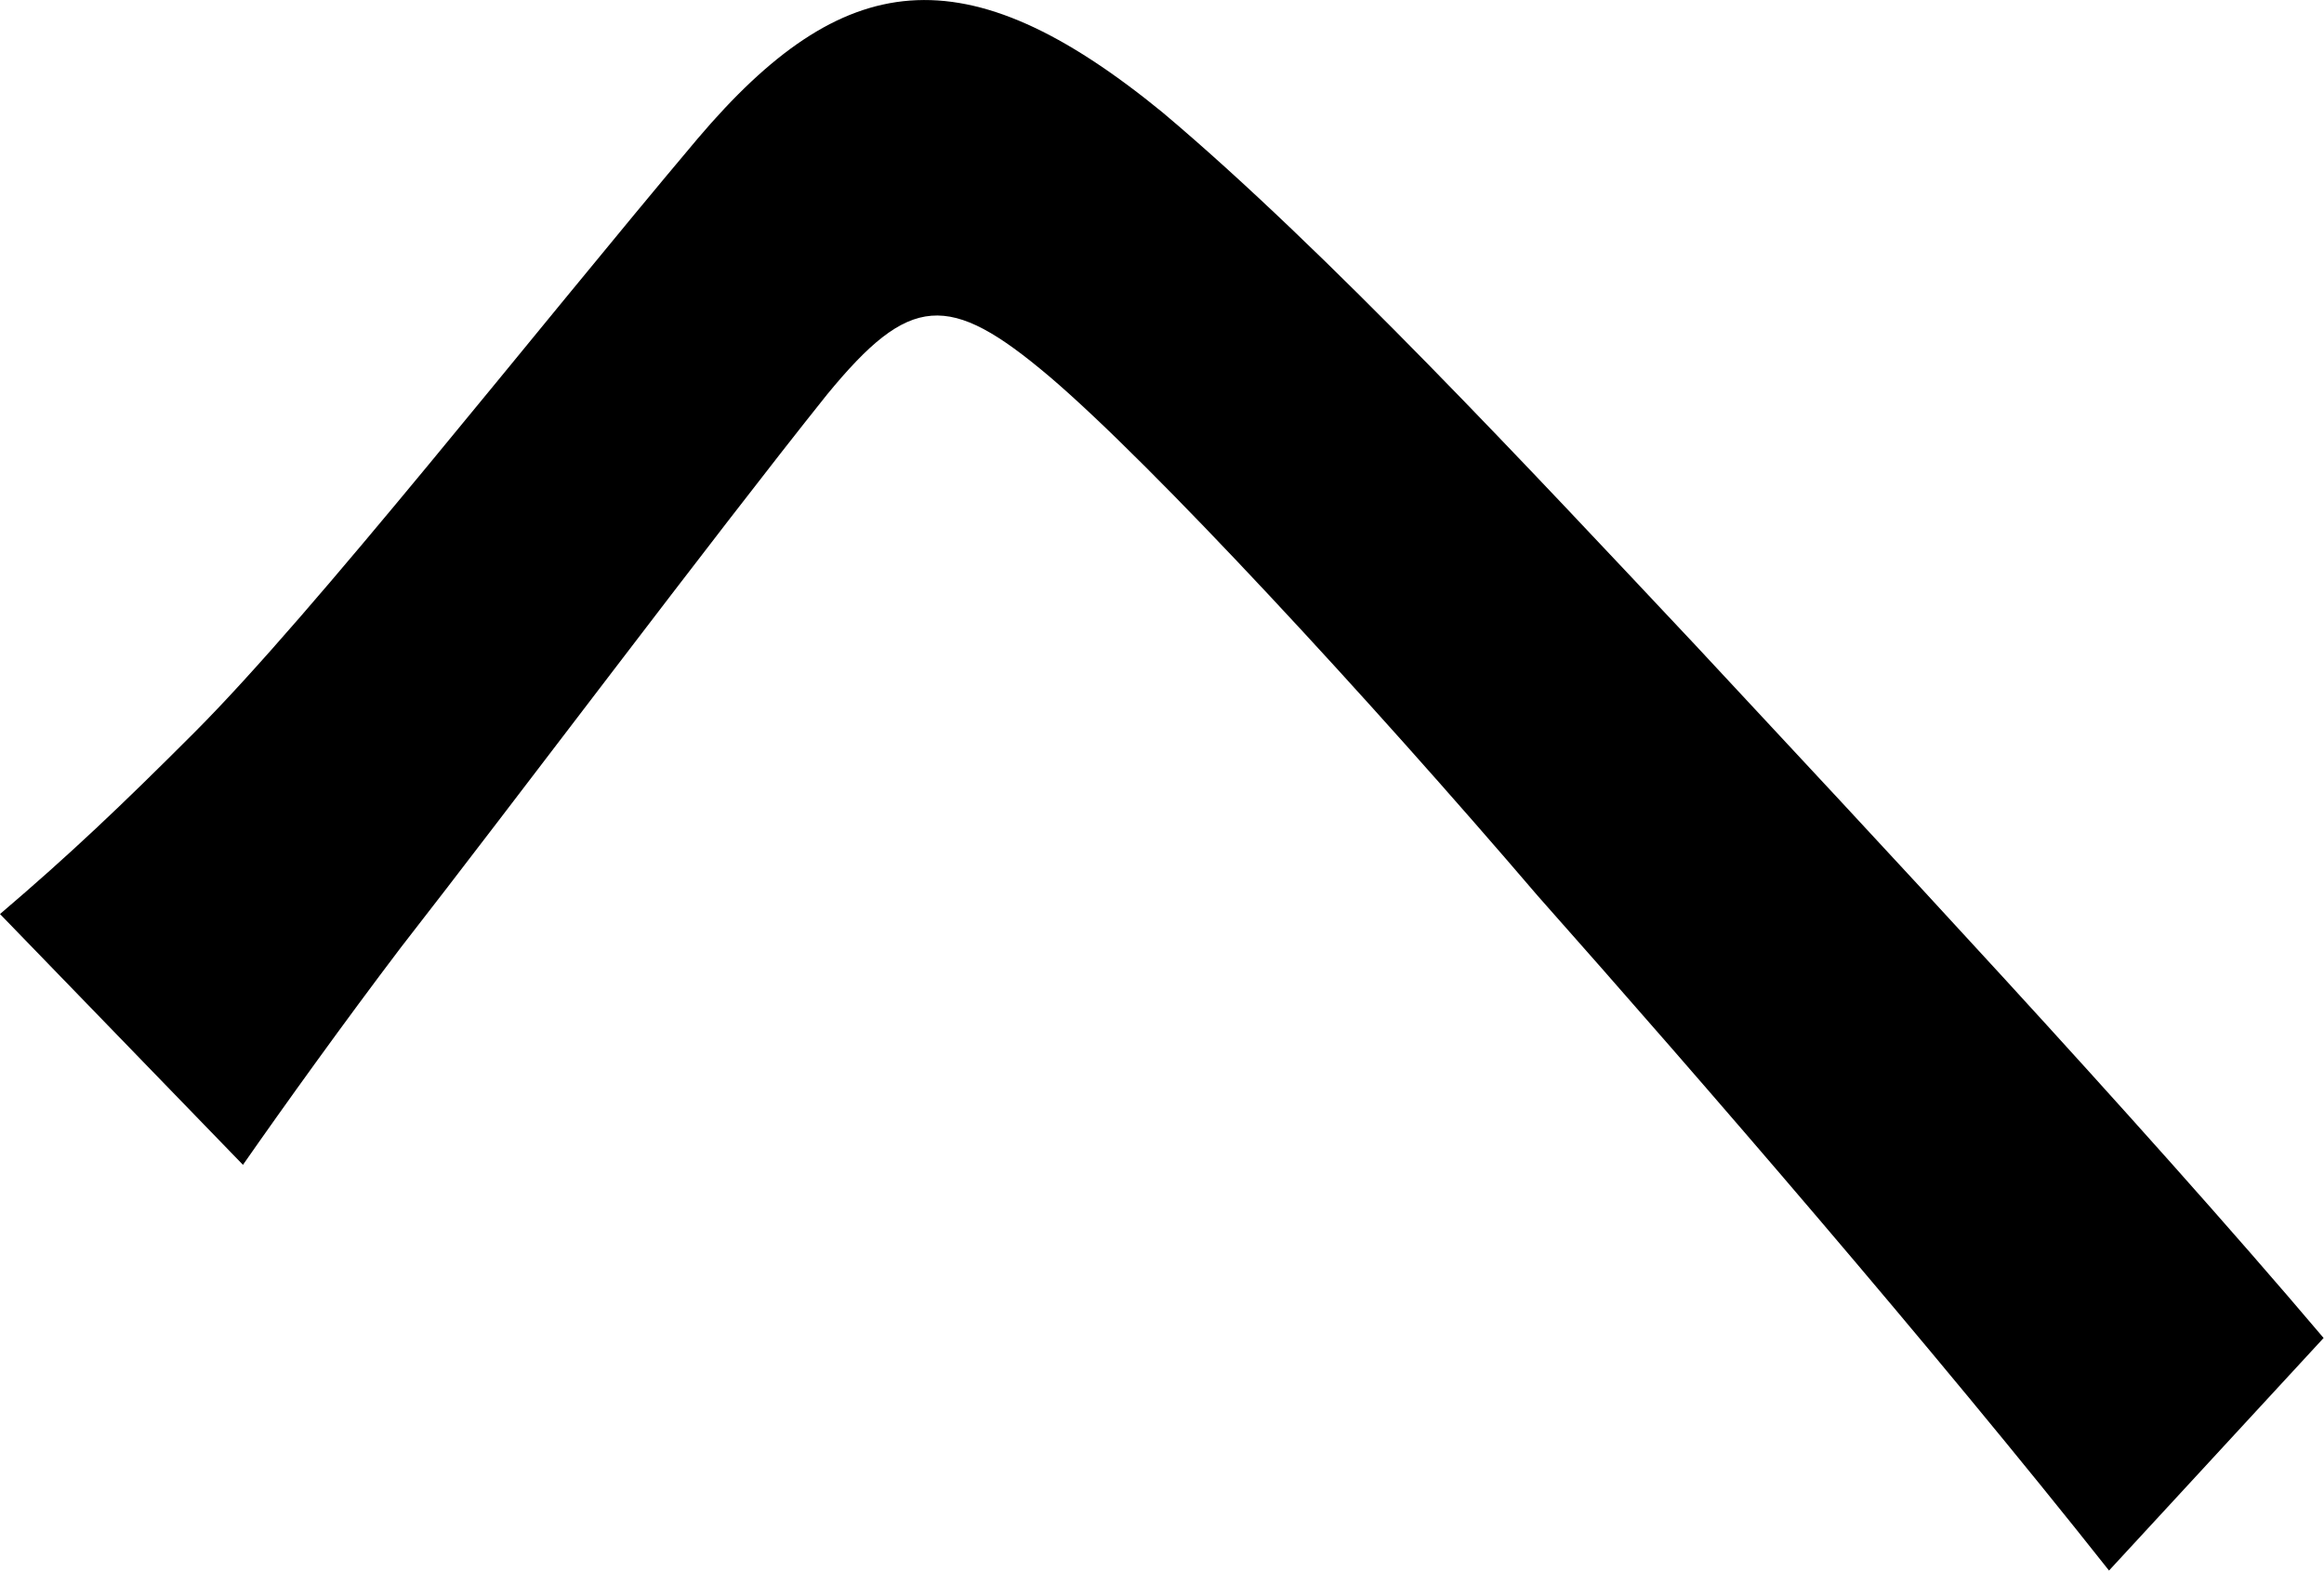 <svg xmlns="http://www.w3.org/2000/svg" viewBox="0 0 599.55 405.2"><g id="Layer_2" data-name="Layer 2"><g id="Layer_1-2" data-name="Layer 1"><path d="M50,189.12c31.34-31.34,86.69-102,130-153.38,37.35-44,68.69-48.69,120-6.67,42,35.34,94.71,92,137.39,137.38,44.68,48,114,122,162.06,178.73l-55.36,60c-45.35-57.35-105.37-126.71-147.38-174.06-43.35-50.69-99.37-111.37-126-134-26-22-36-21.34-57.35,4.67-29.34,36.68-81.36,106-110,142.72-14.67,19.34-30,40.68-40.68,56L0,235.81C18,220.47,31.34,207.8,50,189.12Z"/></g></g></svg>